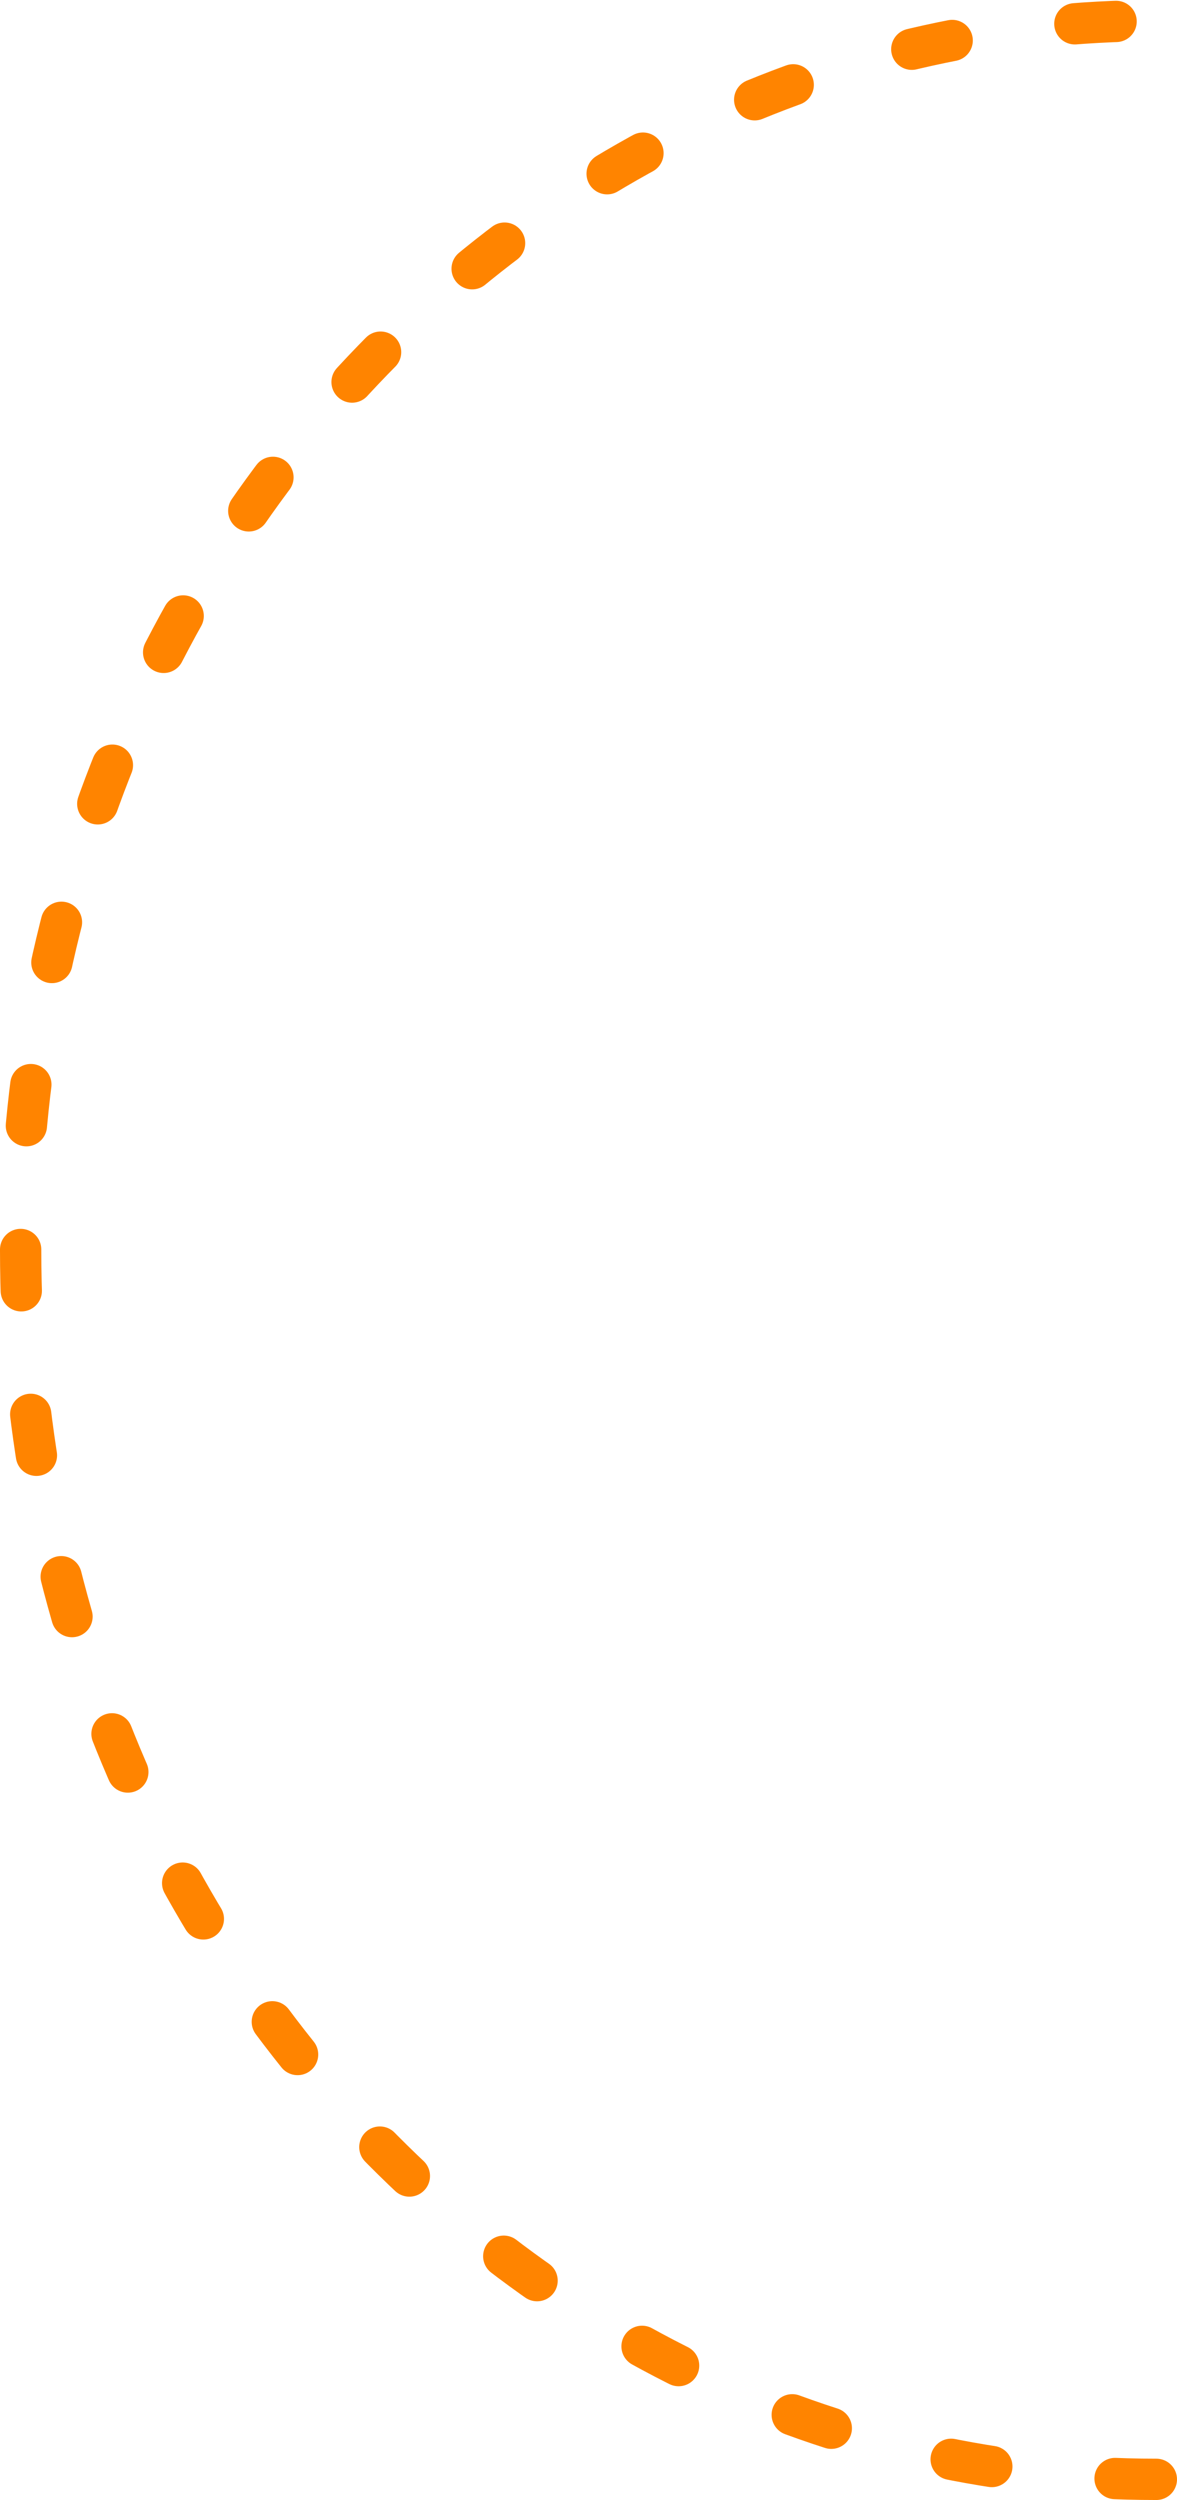 <svg width="57" height="121" viewBox="0 0 57 121" fill="none" xmlns="http://www.w3.org/2000/svg">
<path d="M56 120C25.624 120 1 93.361 1 60.5C1 27.639 25.624 1 56 1" stroke="#FF8400" stroke-width="2" stroke-linecap="round" stroke-dasharray="2 6"/>
</svg>
